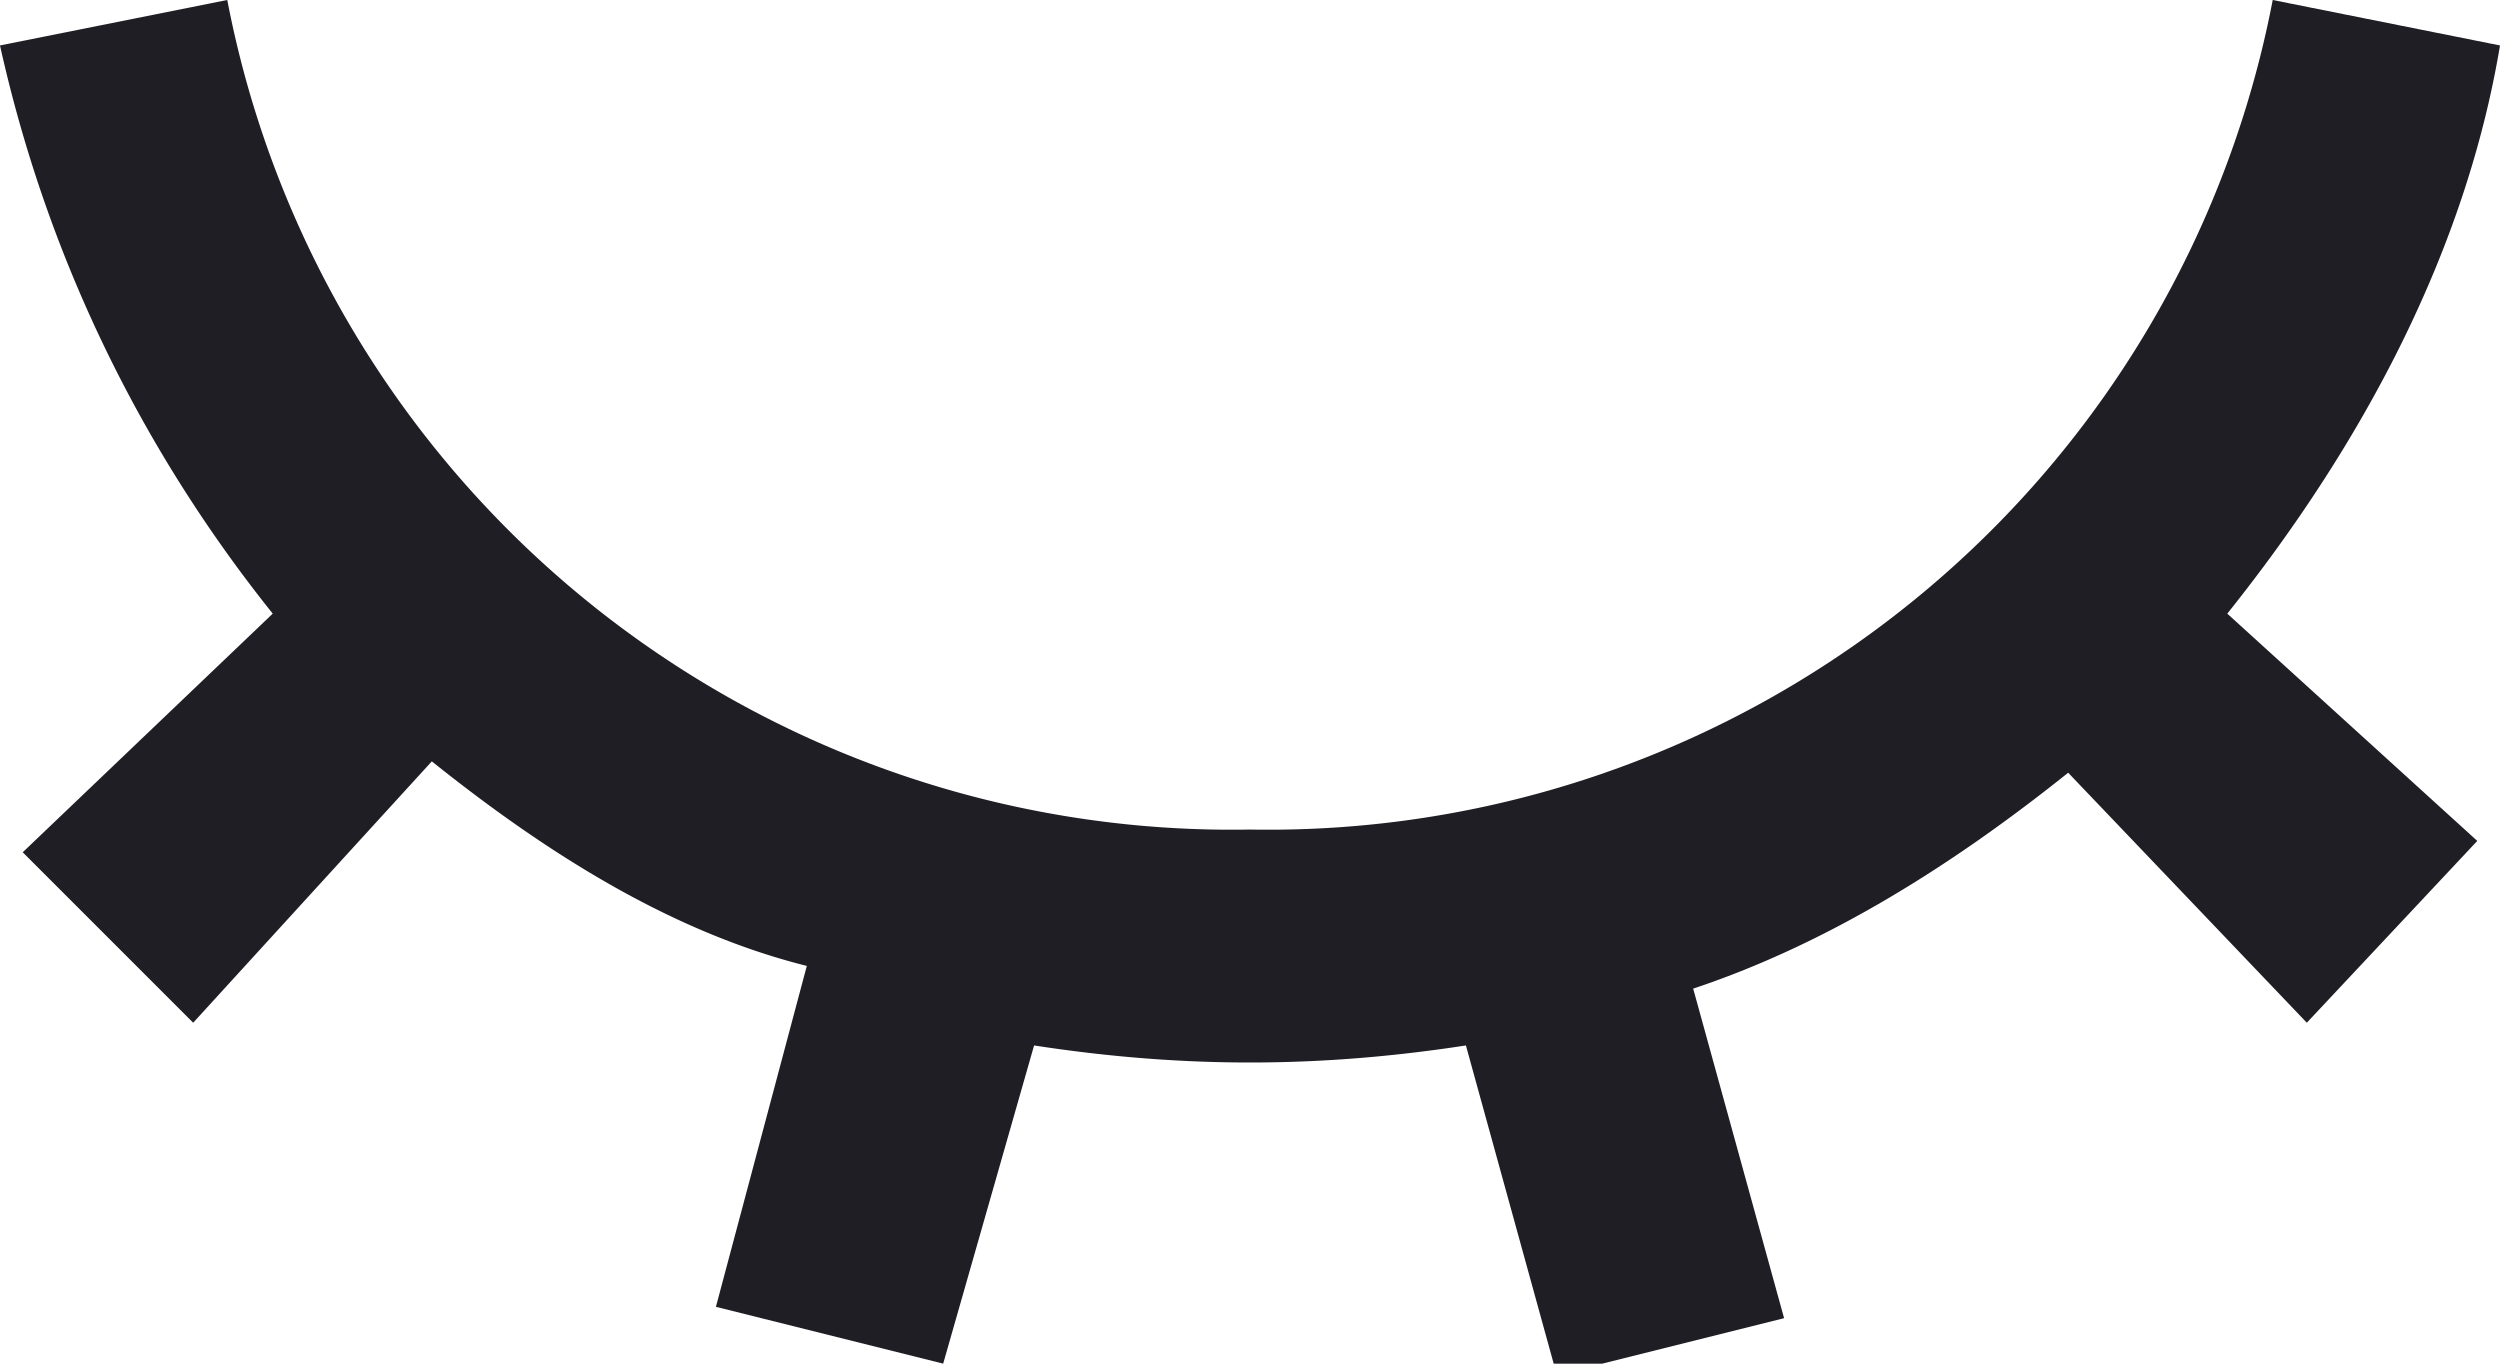 <svg width="22" height="12" fill="none" xmlns="http://www.w3.org/2000/svg"><path d="M8.3 12l-2-.5.8-3c-1.2-.3-2.3-1-3.3-1.8L1.7 9 .2 7.5l2.2-2.1C1.2 3.9.4 2.2 0 .4L2 0a9 9 0 0 0 9 7.3A9 9 0 0 0 20 0l2 .4c-.3 1.8-1.2 3.5-2.4 5l2.2 2L20.3 9l-2.1-2.2c-1 .8-2.1 1.5-3.3 1.9l.8 2.9-2 .5-.8-2.9c-1.3.2-2.5.2-3.8 0L8.3 12z" fill="#1F1E25"/></svg>